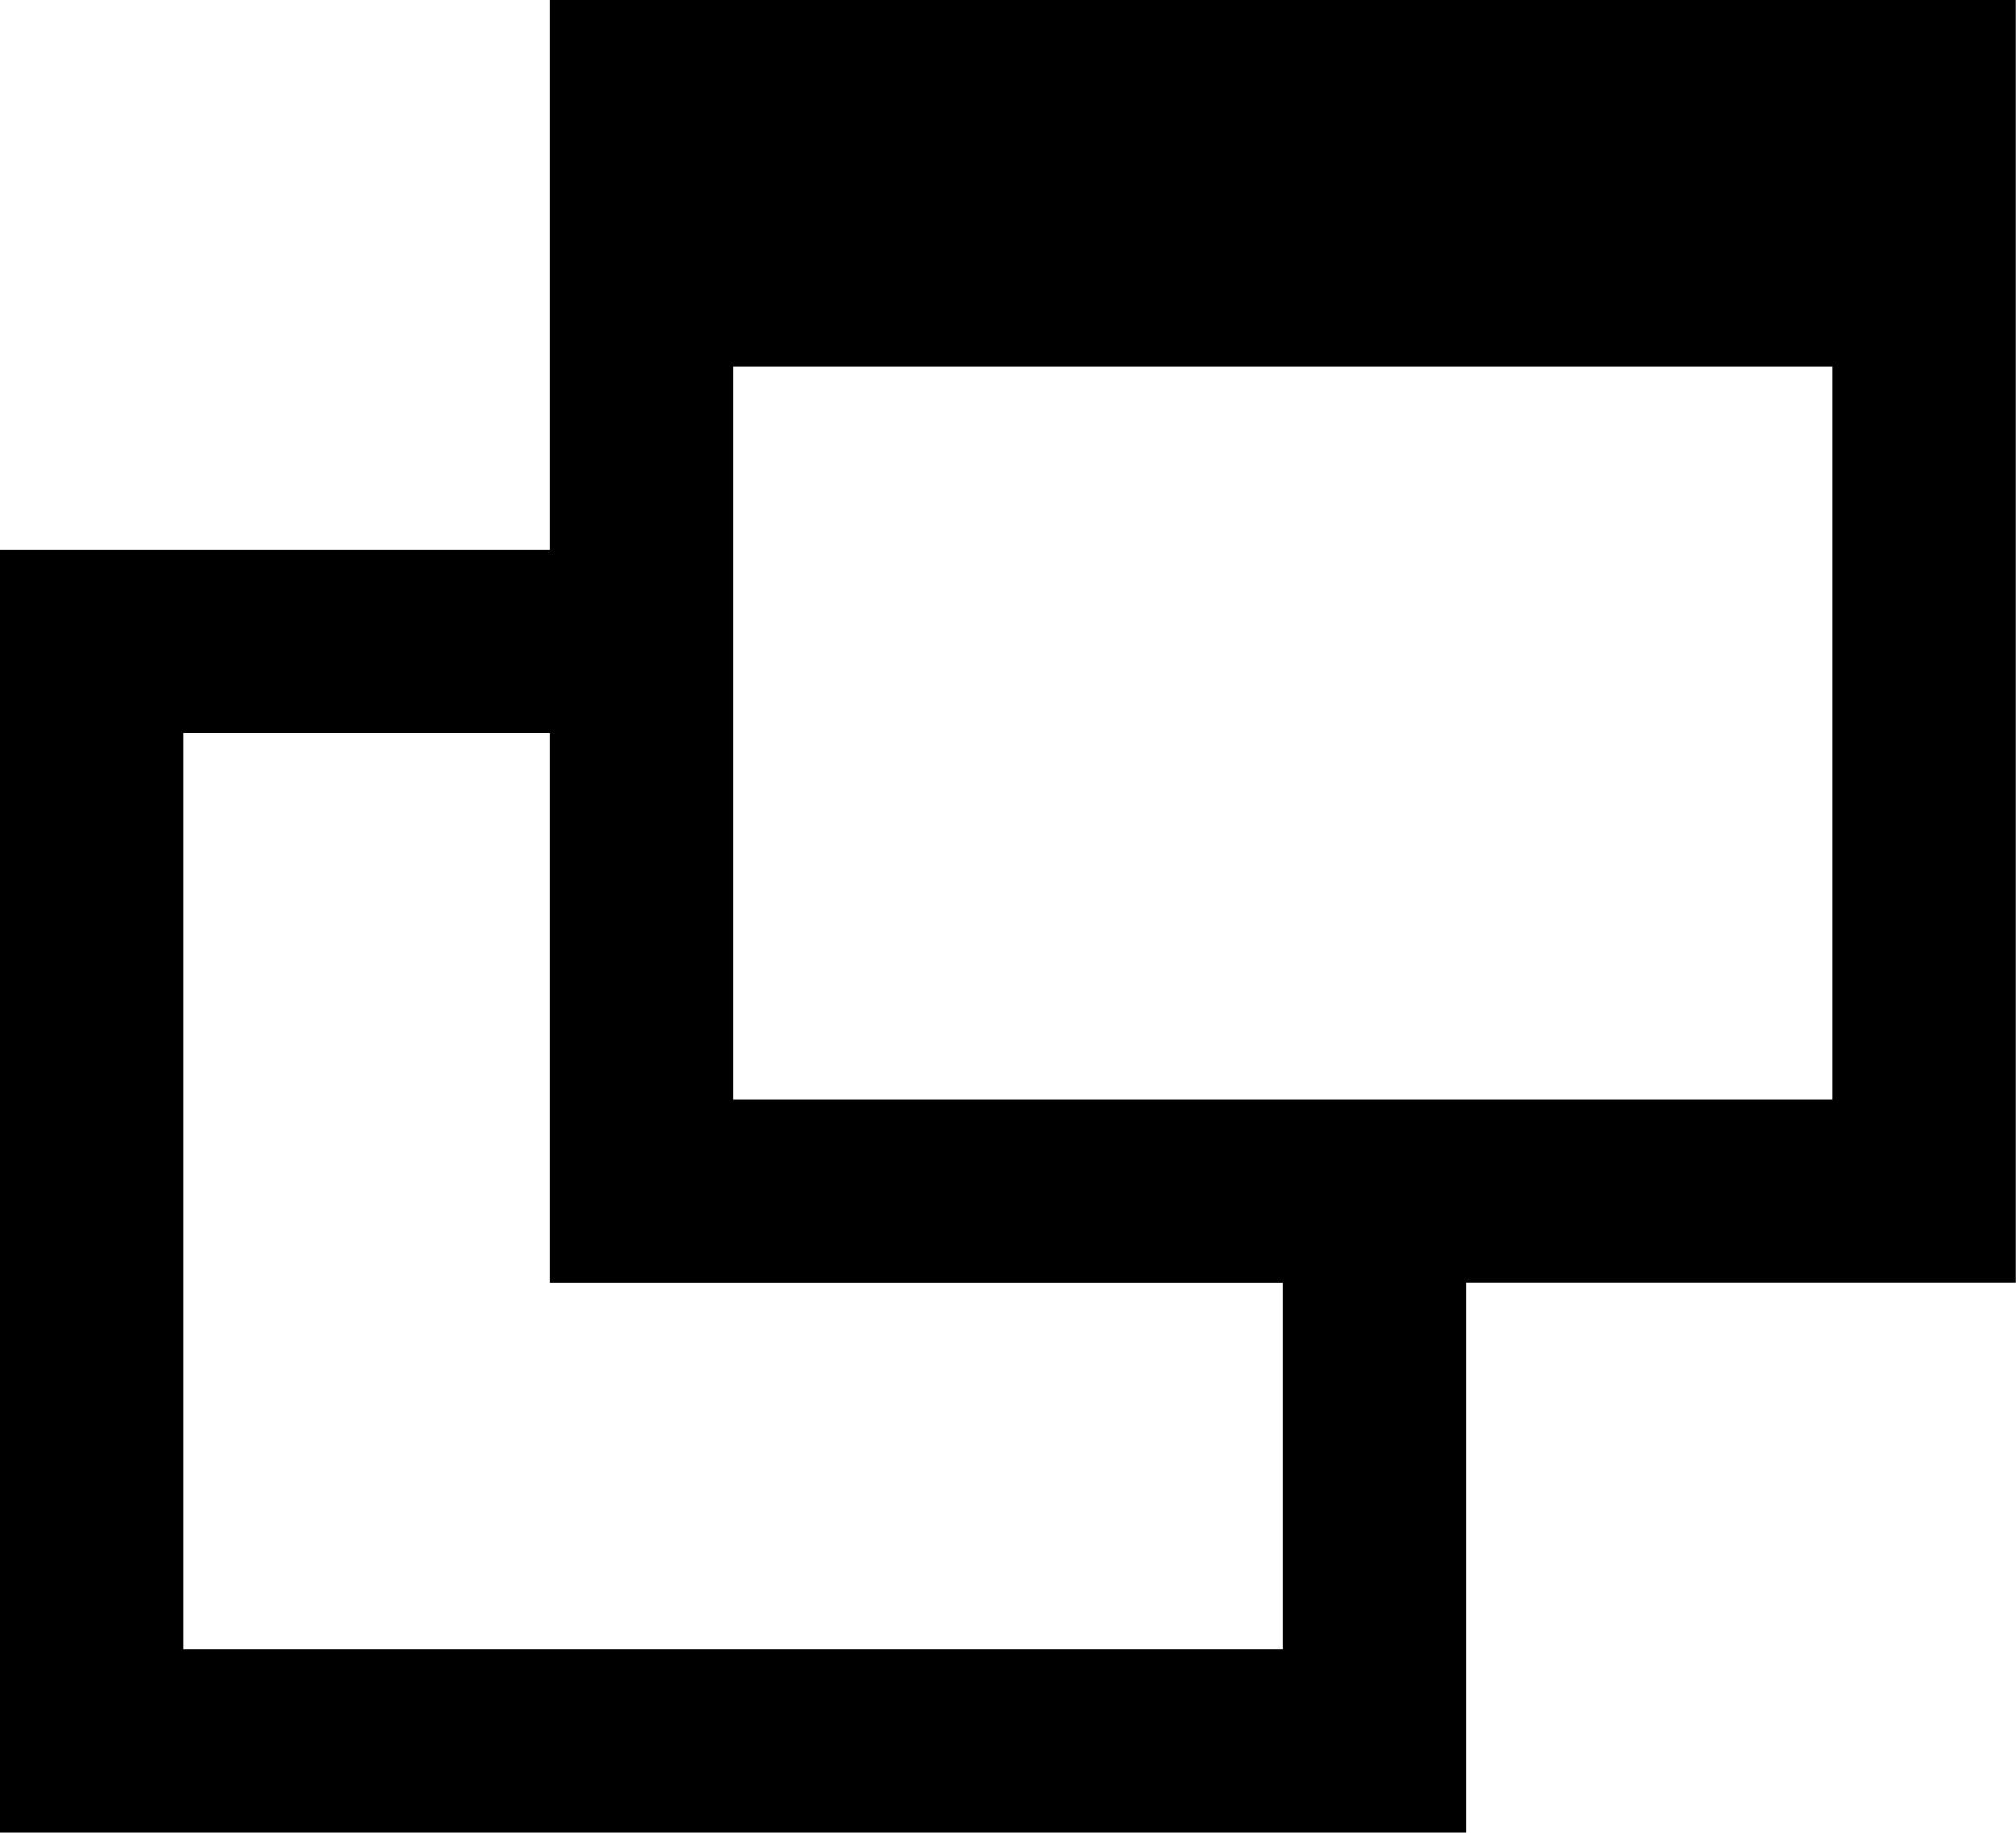 <svg xmlns="http://www.w3.org/2000/svg" viewBox="0 0 30.003 27.273"><title>アセット 1100</title><g id="レイヤー_2" data-name="レイヤー 2"><g id="レイヤー_1-2" data-name="レイヤー 1"><path d="M8.183,0V8.183H0v19.09H21.82V19.091H30V0ZM19.092,24.545H2.728V10.909H8.183v8.183H19.092Zm8.181-8.181H10.911V5.456h16.36l0,10.908Z" /></g></g></svg>